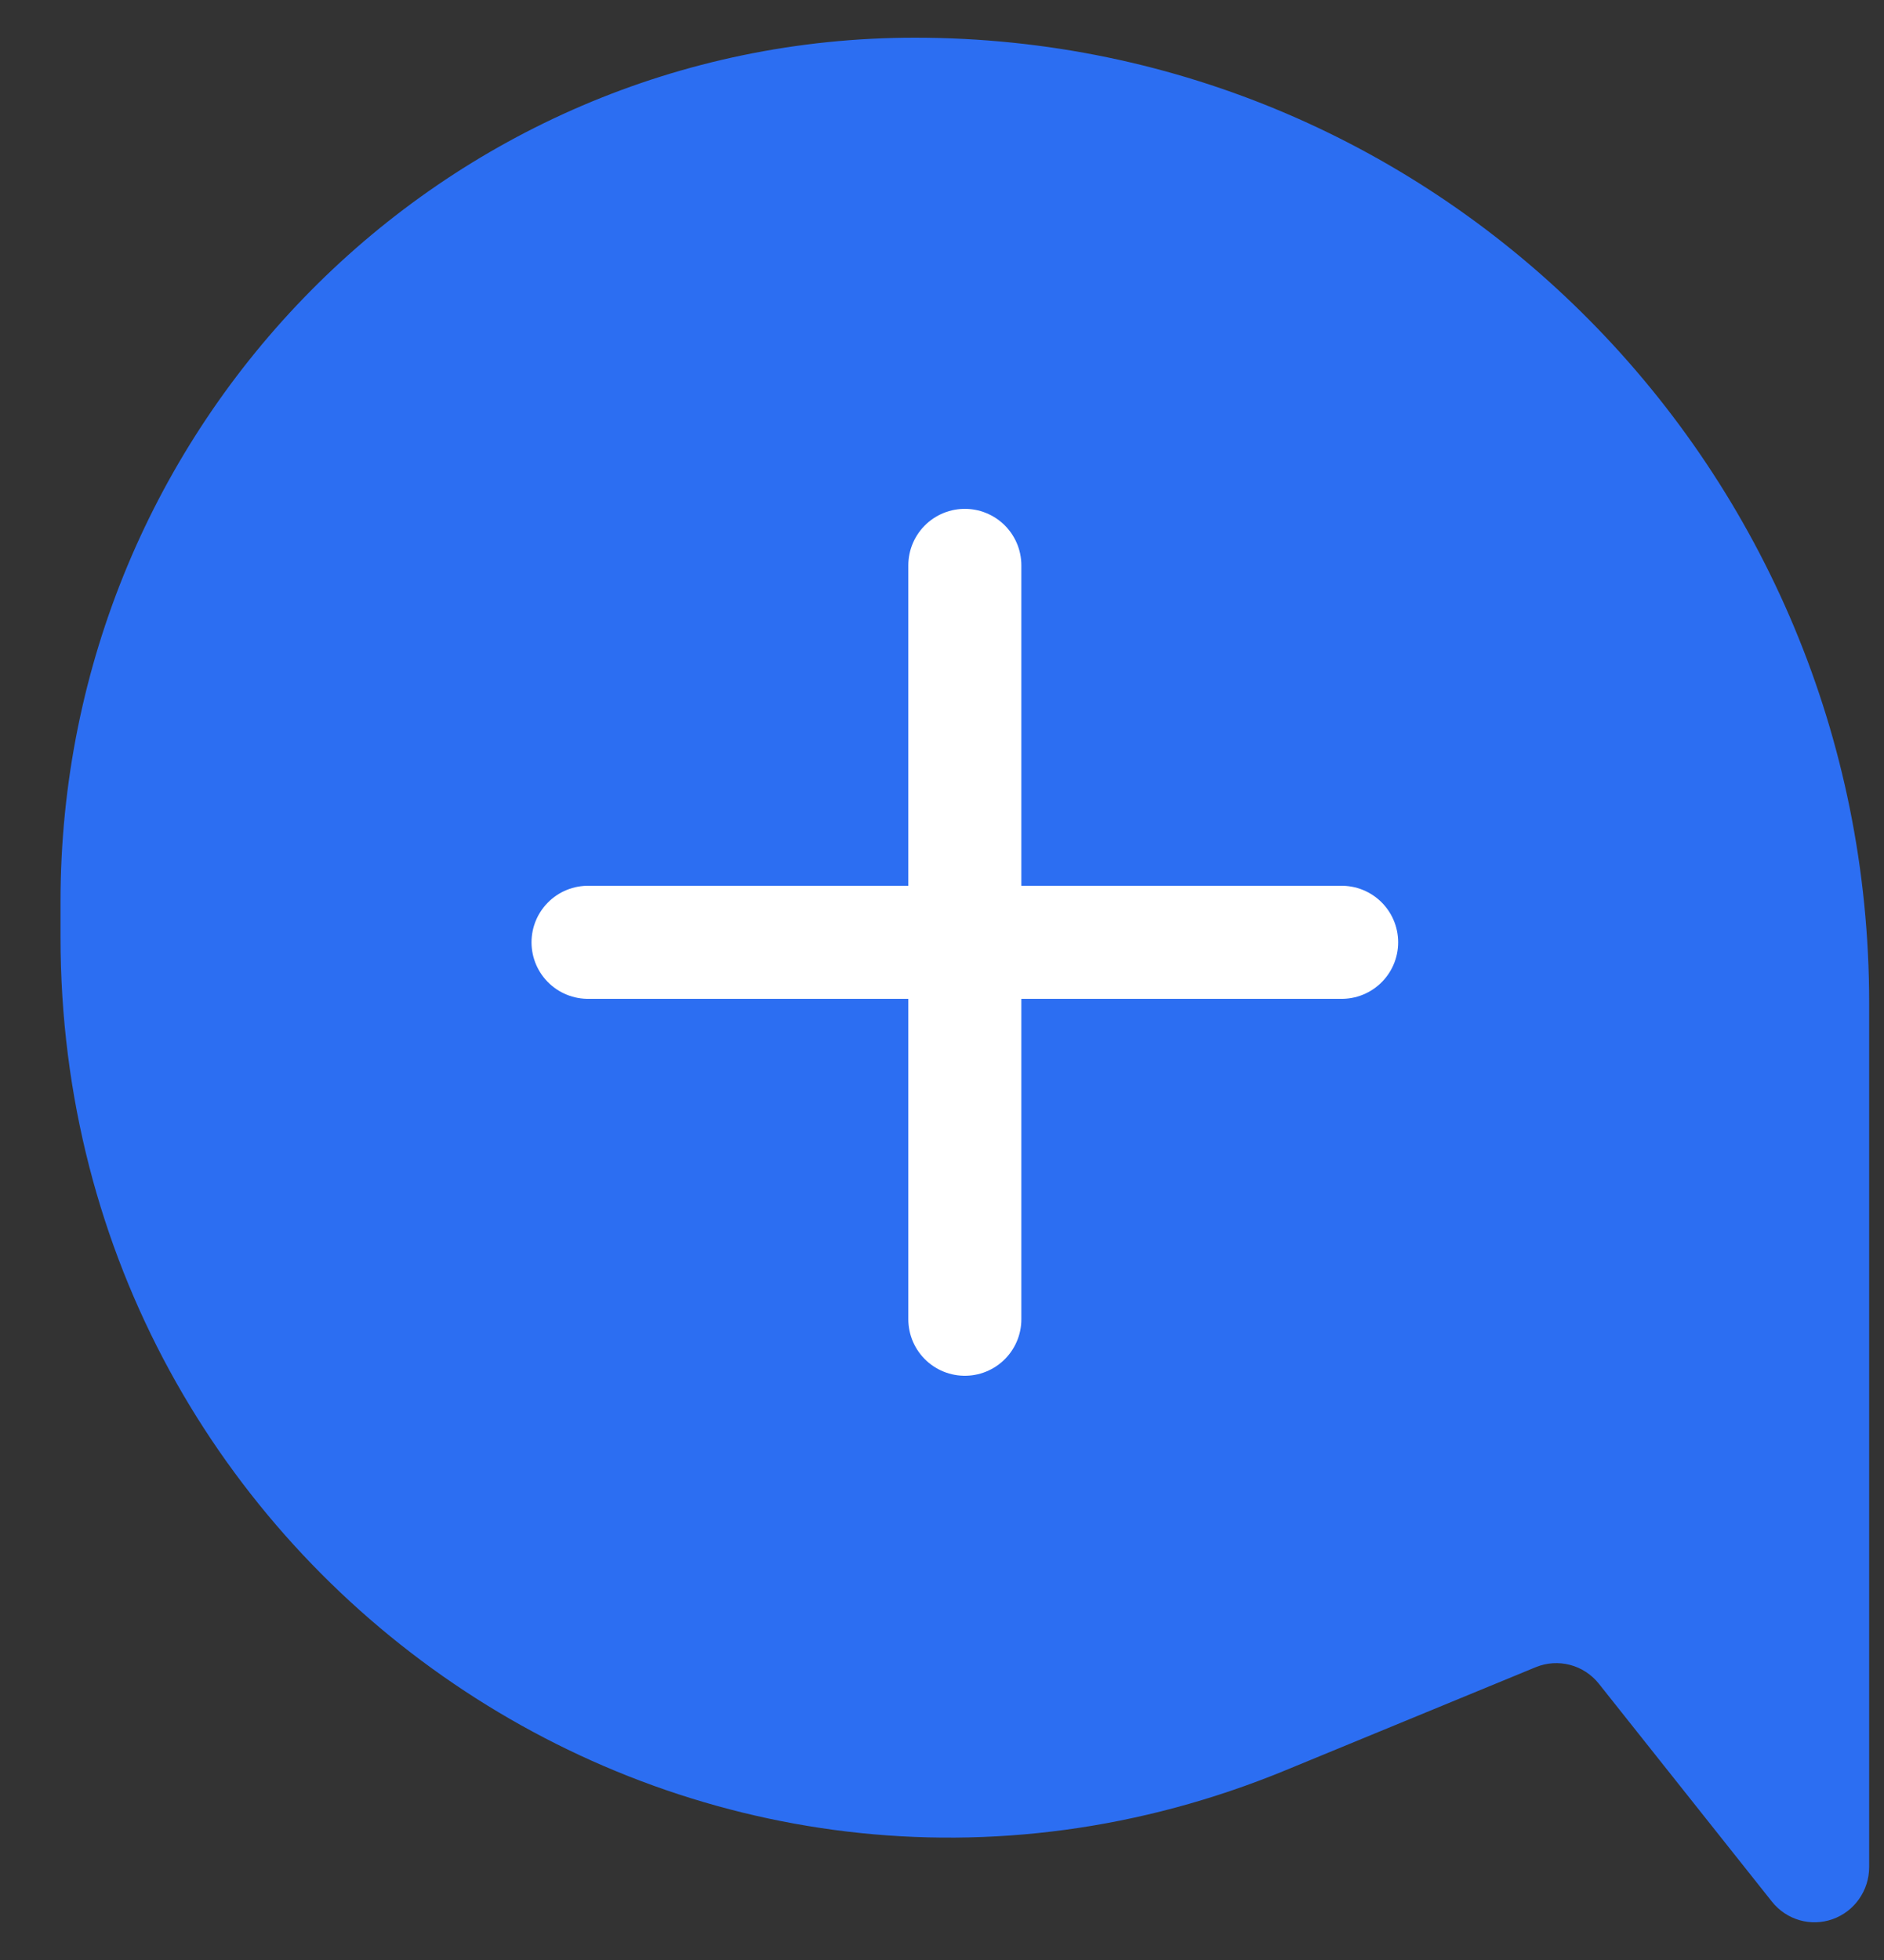 <svg width="25" height="26" viewBox="0 0 25 26" fill="none" xmlns="http://www.w3.org/2000/svg">
<rect x="0" y="0" width="25" height="26" fill="#333333" stroke="none"/>
<path d="M0.803 12.432C0.803 20.906 9.296 26.68 17.059 23.483L20.378 22.116C20.675 21.994 21.016 22.083 21.217 22.336L23.513 25.226C23.705 25.468 24.028 25.562 24.319 25.458C24.609 25.355 24.803 25.078 24.803 24.767L24.803 13.302C24.803 6.232 19.134 0.5 12.14 0.5C5.879 0.5 0.803 5.631 0.803 11.961L0.803 12.432Z" fill="#2C6EF2"/>
<path d="M12.803 7.5L12.803 17.5" stroke="white" stroke-width="1.5" stroke-linecap="round"/>
<path d="M17.803 12.5L7.803 12.5" stroke="white" stroke-width="1.5" stroke-linecap="round"/>
</svg>
